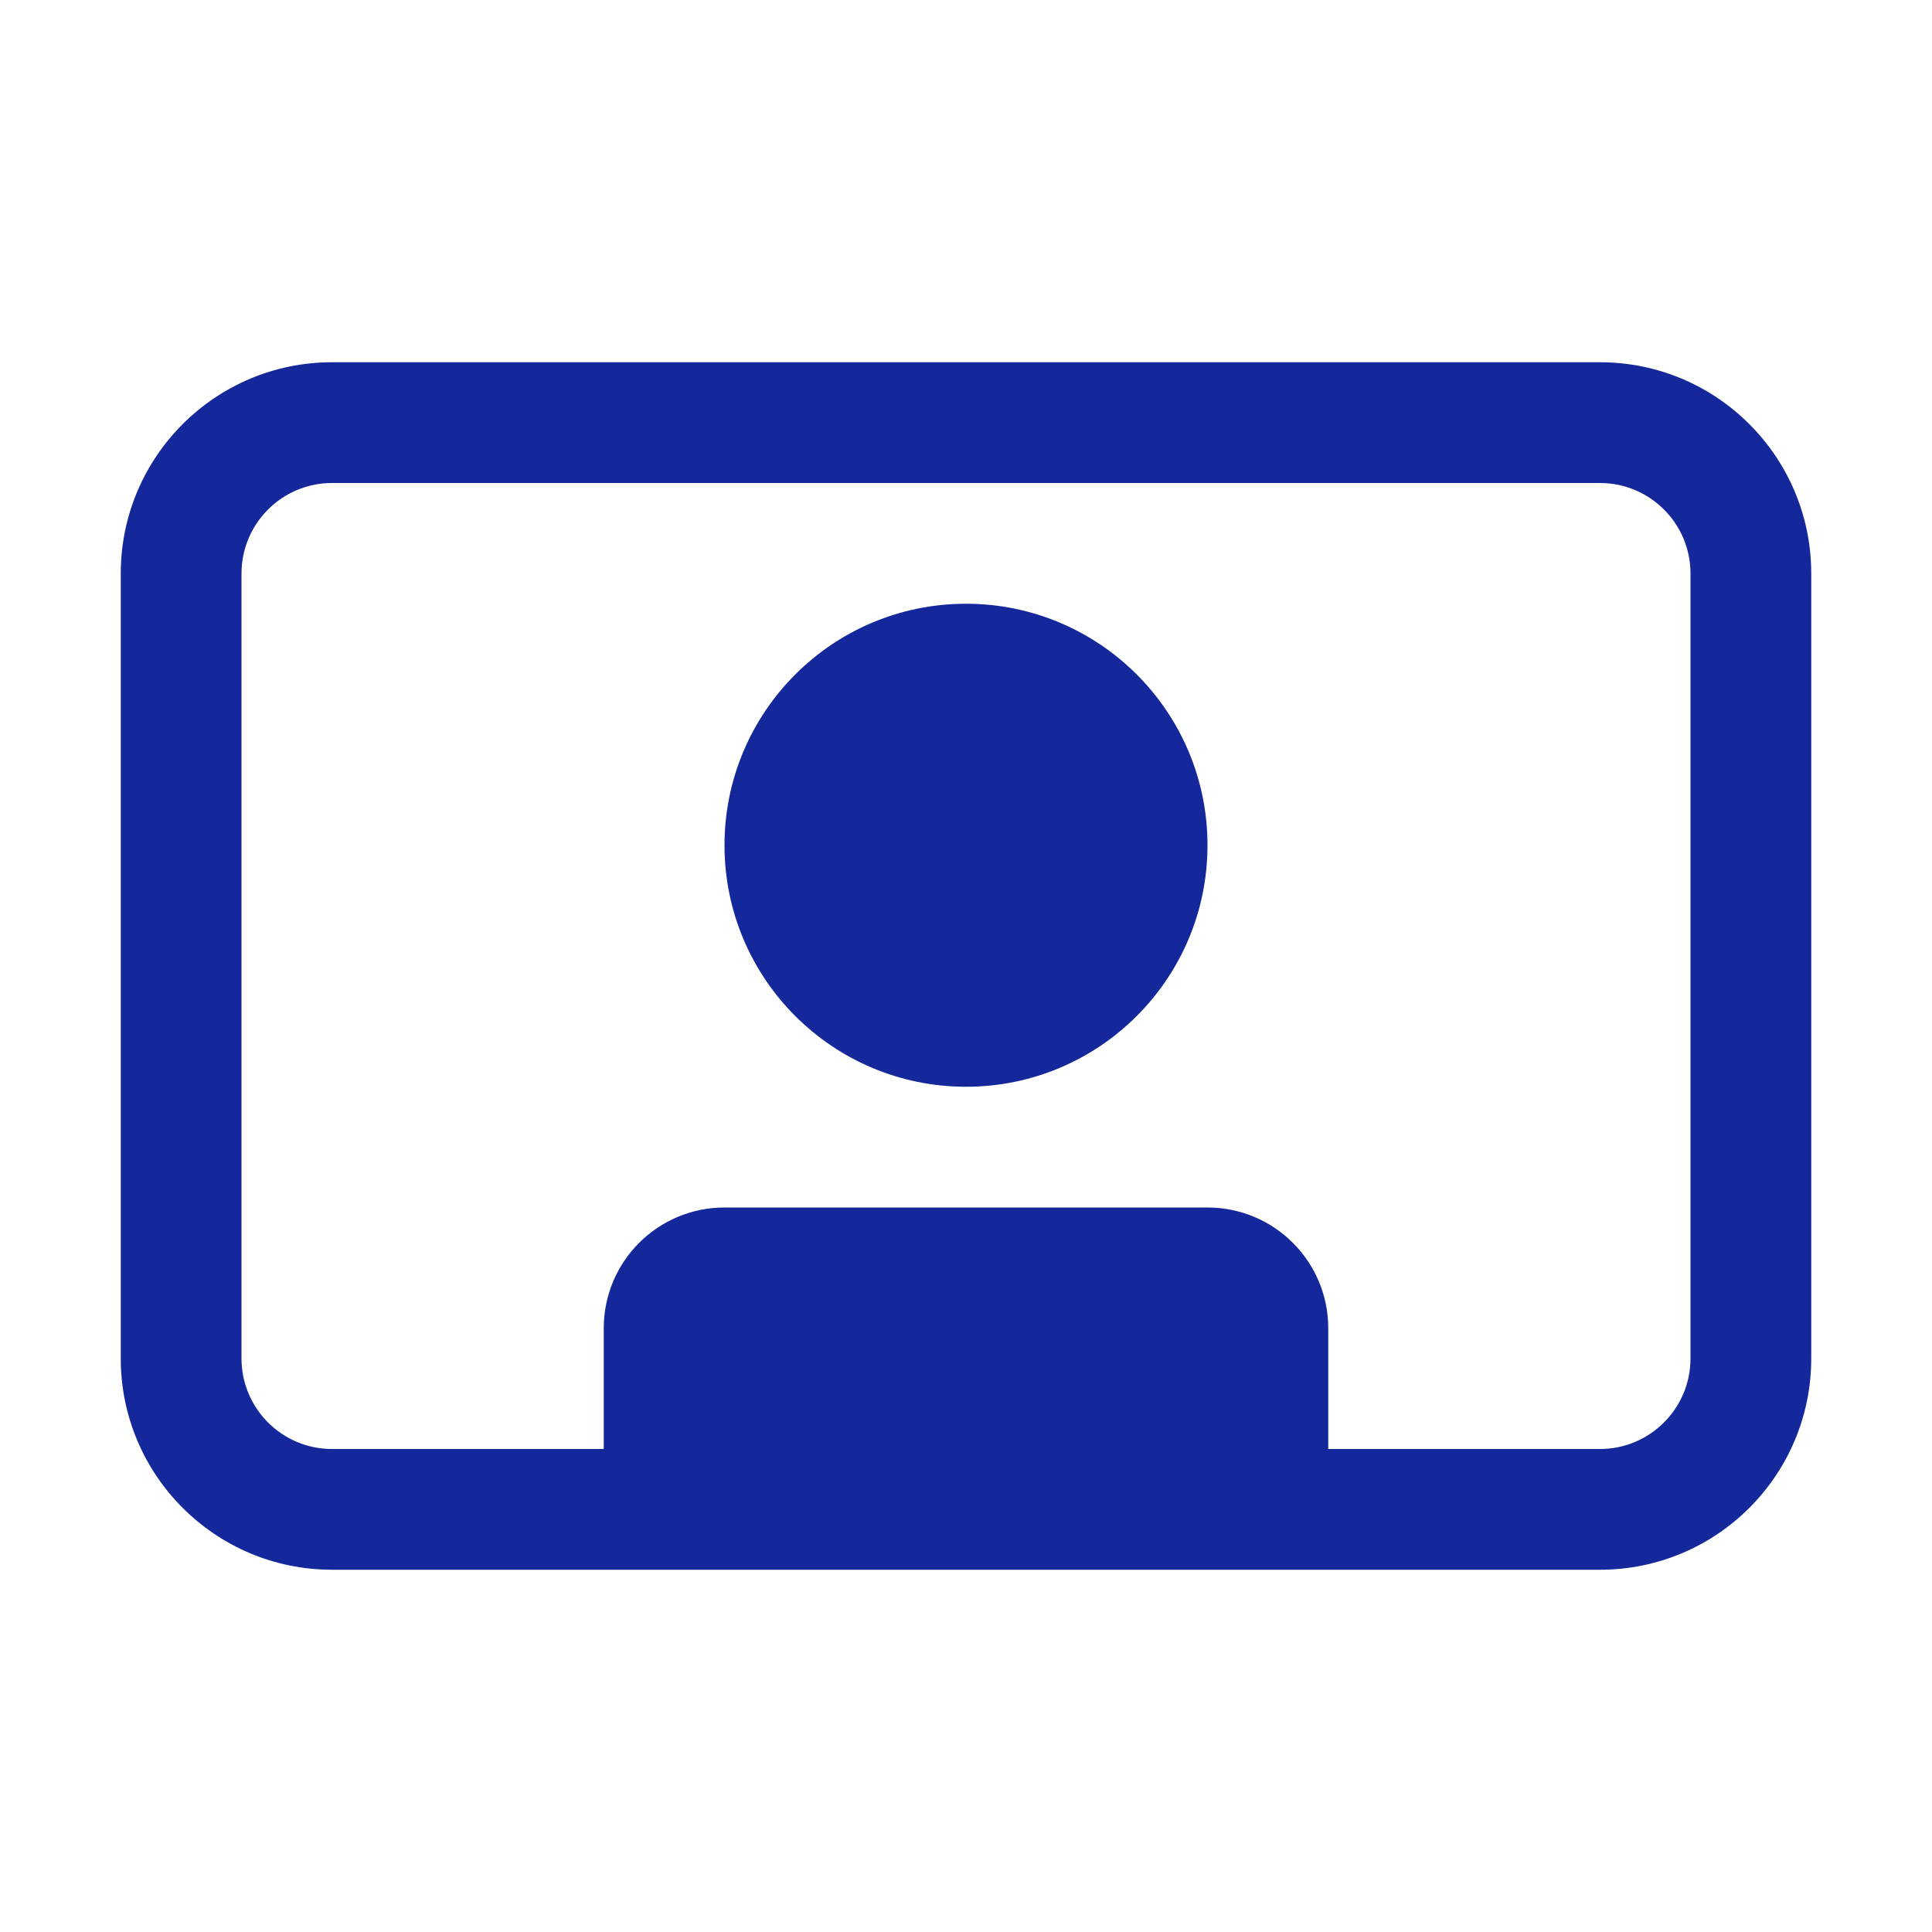 <svg width="40" height="40" viewBox="0 0 40 40" fill="none" xmlns="http://www.w3.org/2000/svg">
<path d="M25 17.5C25 20.261 22.761 22.5 20 22.5C17.239 22.5 15 20.261 15 17.5C15 14.739 17.239 12.5 20 12.5C22.761 12.5 25 14.739 25 17.5Z" fill="#14279B"/>
<path d="M2.5 11.875C2.5 9.459 4.459 7.5 6.875 7.5H33.125C35.541 7.5 37.5 9.459 37.5 11.875V28.125C37.5 30.541 35.541 32.5 33.125 32.5H6.875C4.459 32.5 2.5 30.541 2.5 28.125V11.875ZM27.5 30H33.125C34.16 30 35 29.16 35 28.125V11.875C35 10.839 34.16 10 33.125 10H6.875C5.839 10 5 10.839 5 11.875V28.125C5 29.16 5.839 30 6.875 30H12.5V27.5C12.5 26.119 13.619 25 15 25H25C26.381 25 27.5 26.119 27.5 27.5V30Z" fill="#14279B"/>
</svg>
